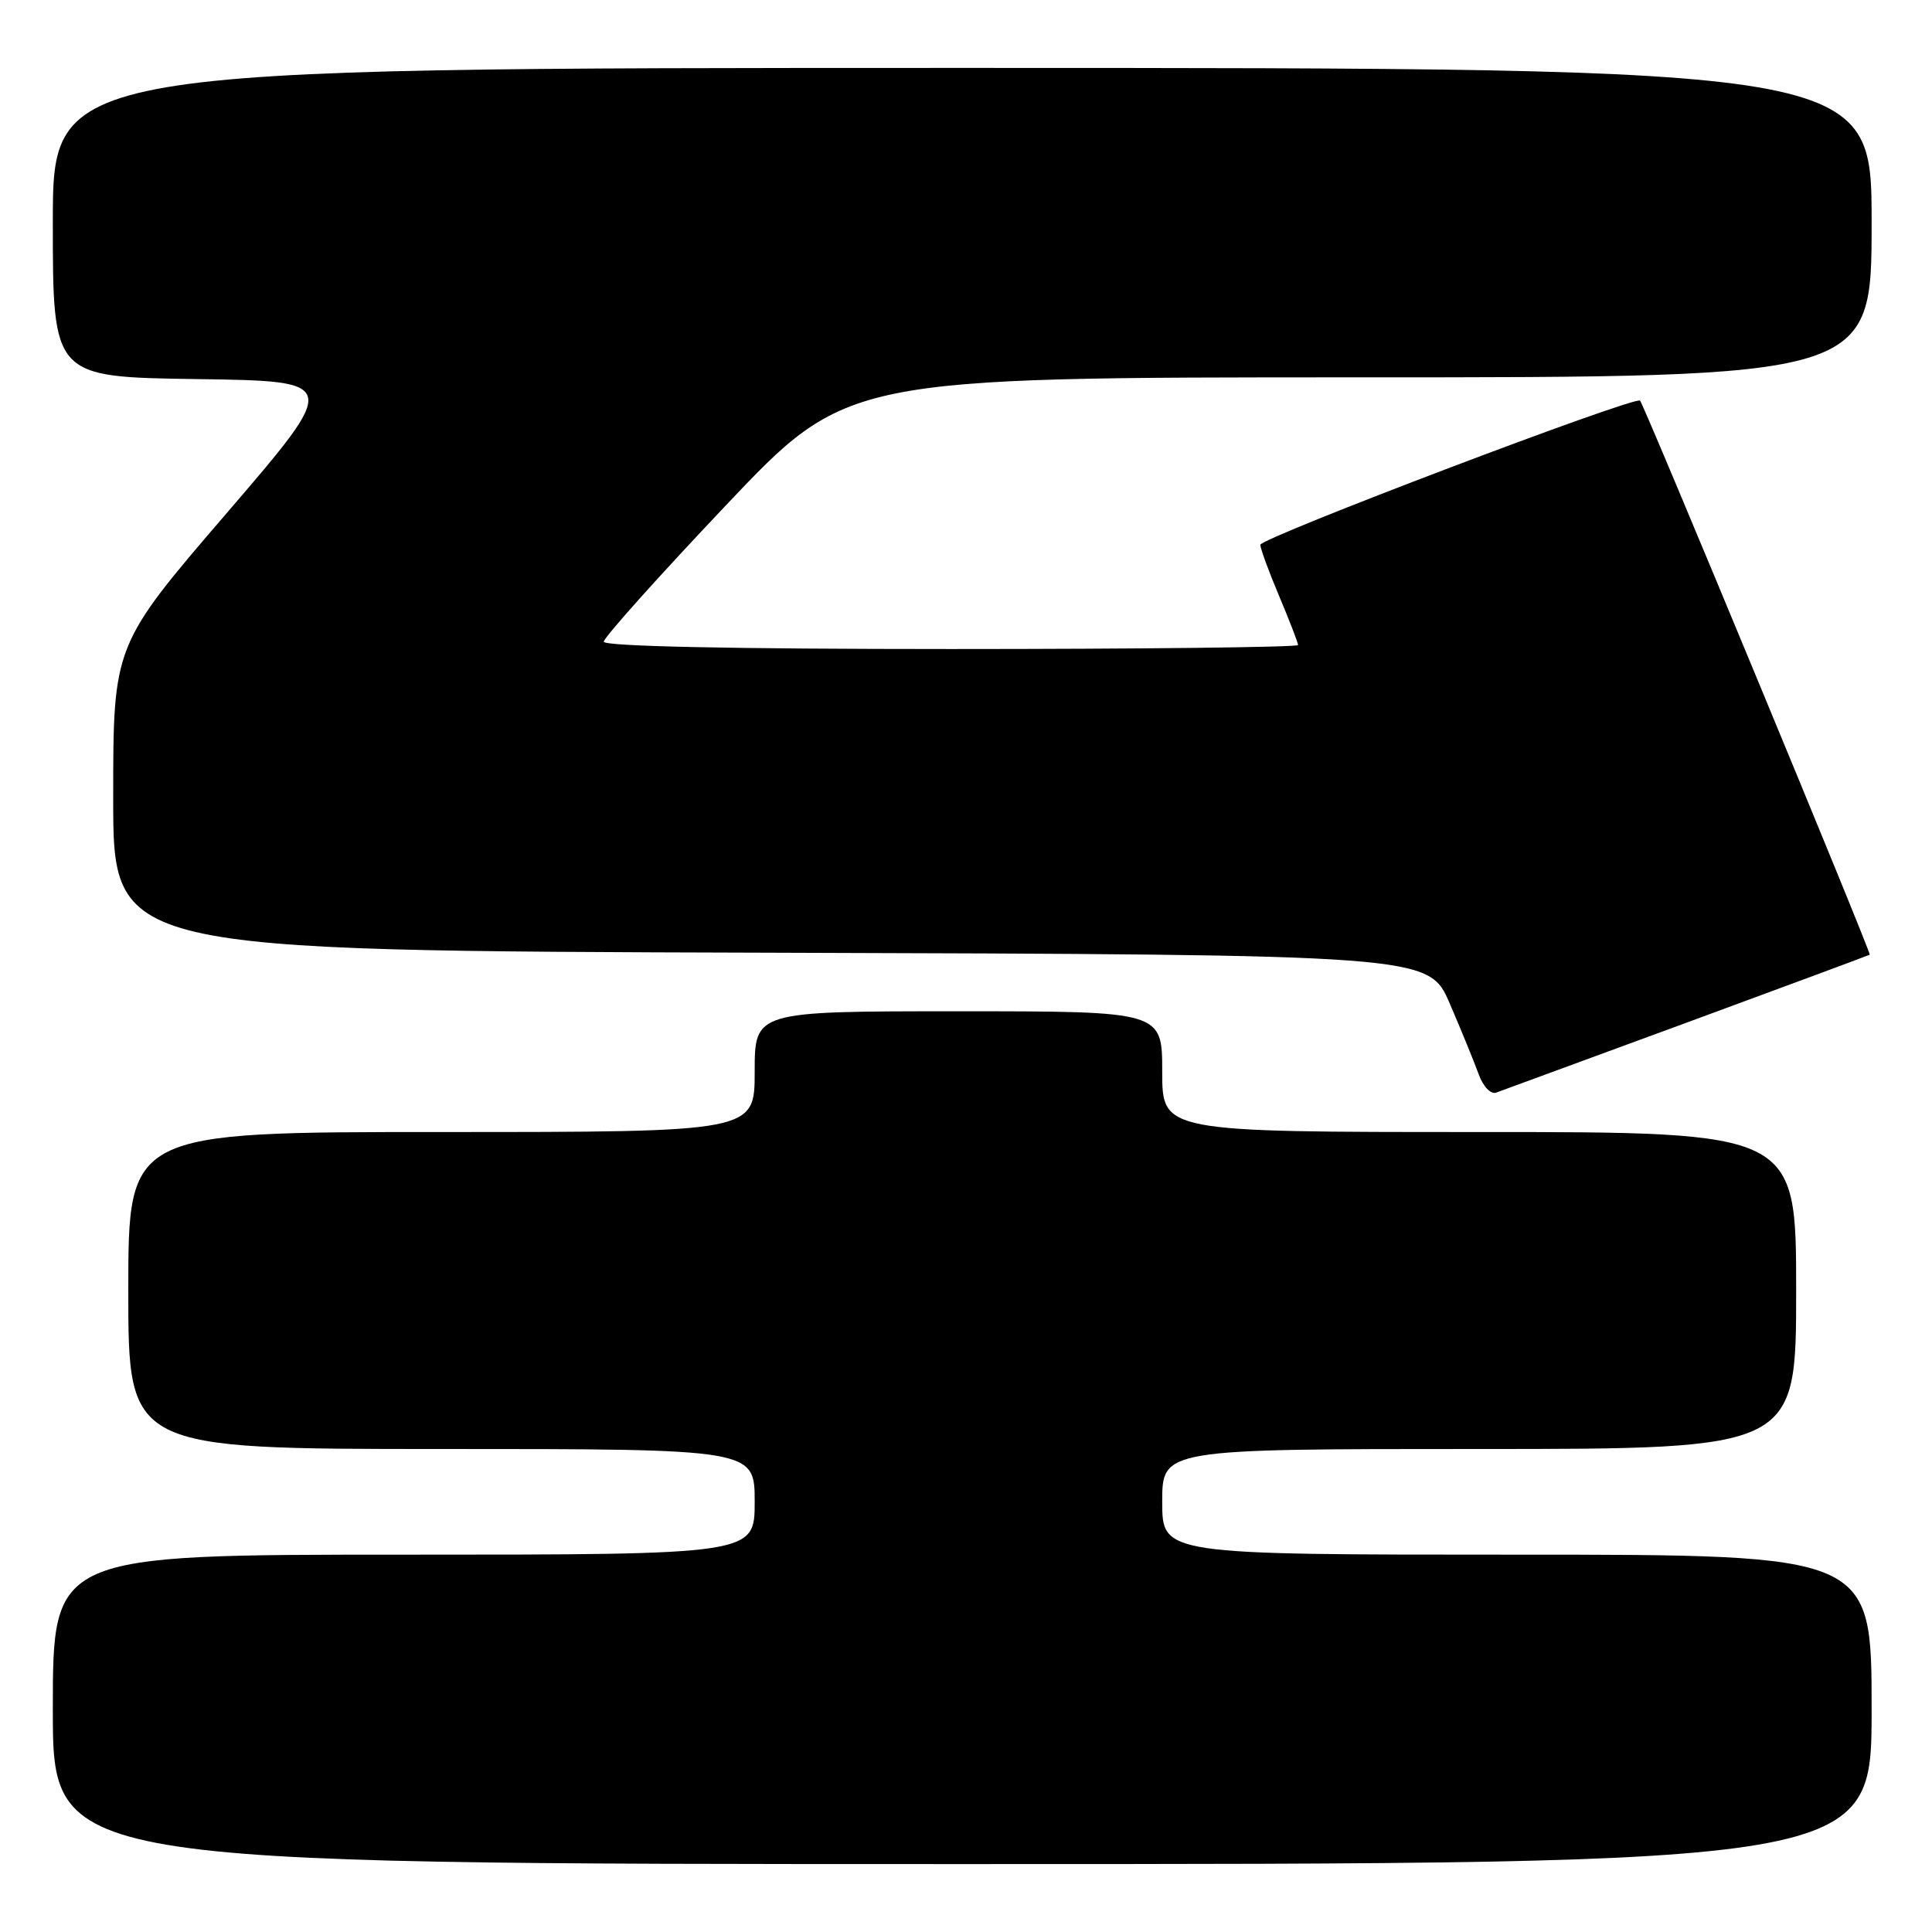 <?xml version="1.0" encoding="UTF-8" standalone="no"?>
<!DOCTYPE svg PUBLIC "-//W3C//DTD SVG 1.1//EN" "http://www.w3.org/Graphics/SVG/1.1/DTD/svg11.dtd" >
<svg xmlns="http://www.w3.org/2000/svg" xmlns:xlink="http://www.w3.org/1999/xlink" version="1.1" viewBox="0 0 256 256">
 <g >
 <path fill="currentColor"
d=" M 248.00 226.50 C 248.00 206.00 248.00 206.00 201.00 206.00 C 154.00 206.00 154.00 206.00 154.00 199.00 C 154.00 192.00 154.00 192.00 196.00 192.00 C 238.00 192.00 238.00 192.00 238.00 171.00 C 238.00 150.00 238.00 150.00 196.00 150.00 C 154.00 150.00 154.00 150.00 154.00 142.00 C 154.00 134.00 154.00 134.00 127.00 134.00 C 100.00 134.00 100.00 134.00 100.00 142.00 C 100.00 150.00 100.00 150.00 58.50 150.00 C 17.00 150.00 17.00 150.00 17.00 171.00 C 17.00 192.00 17.00 192.00 58.50 192.00 C 100.00 192.00 100.00 192.00 100.00 199.00 C 100.00 206.00 100.00 206.00 53.50 206.00 C 7.00 206.00 7.00 206.00 7.00 226.50 C 7.00 247.00 7.00 247.00 127.50 247.00 C 248.00 247.00 248.00 247.00 248.00 226.50 Z  M 223.50 135.50 C 236.70 130.64 247.61 126.59 247.75 126.50 C 247.99 126.34 218.00 53.99 217.32 53.09 C 216.78 52.37 167.00 71.28 167.00 72.19 C 167.00 72.67 168.12 75.73 169.50 79.00 C 170.88 82.27 172.00 85.18 172.00 85.47 C 172.00 85.76 151.30 86.00 126.00 86.00 C 96.82 86.00 80.00 85.64 80.00 85.03 C 80.00 84.49 87.25 76.39 96.12 67.03 C 112.24 50.00 112.24 50.00 180.12 50.00 C 248.00 50.00 248.00 50.00 248.00 29.50 C 248.00 9.00 248.00 9.00 127.50 9.00 C 7.00 9.00 7.00 9.00 7.00 29.48 C 7.00 49.96 7.00 49.96 26.04 50.23 C 45.07 50.50 45.07 50.50 30.04 67.99 C 15.00 85.48 15.00 85.48 15.00 105.74 C 15.00 125.99 15.00 125.99 102.16 126.24 C 189.32 126.50 189.32 126.50 192.11 133.00 C 193.65 136.57 195.37 140.79 195.94 142.36 C 196.52 143.97 197.53 145.03 198.24 144.78 C 198.93 144.53 210.30 140.35 223.50 135.50 Z "/>
</g>
</svg>